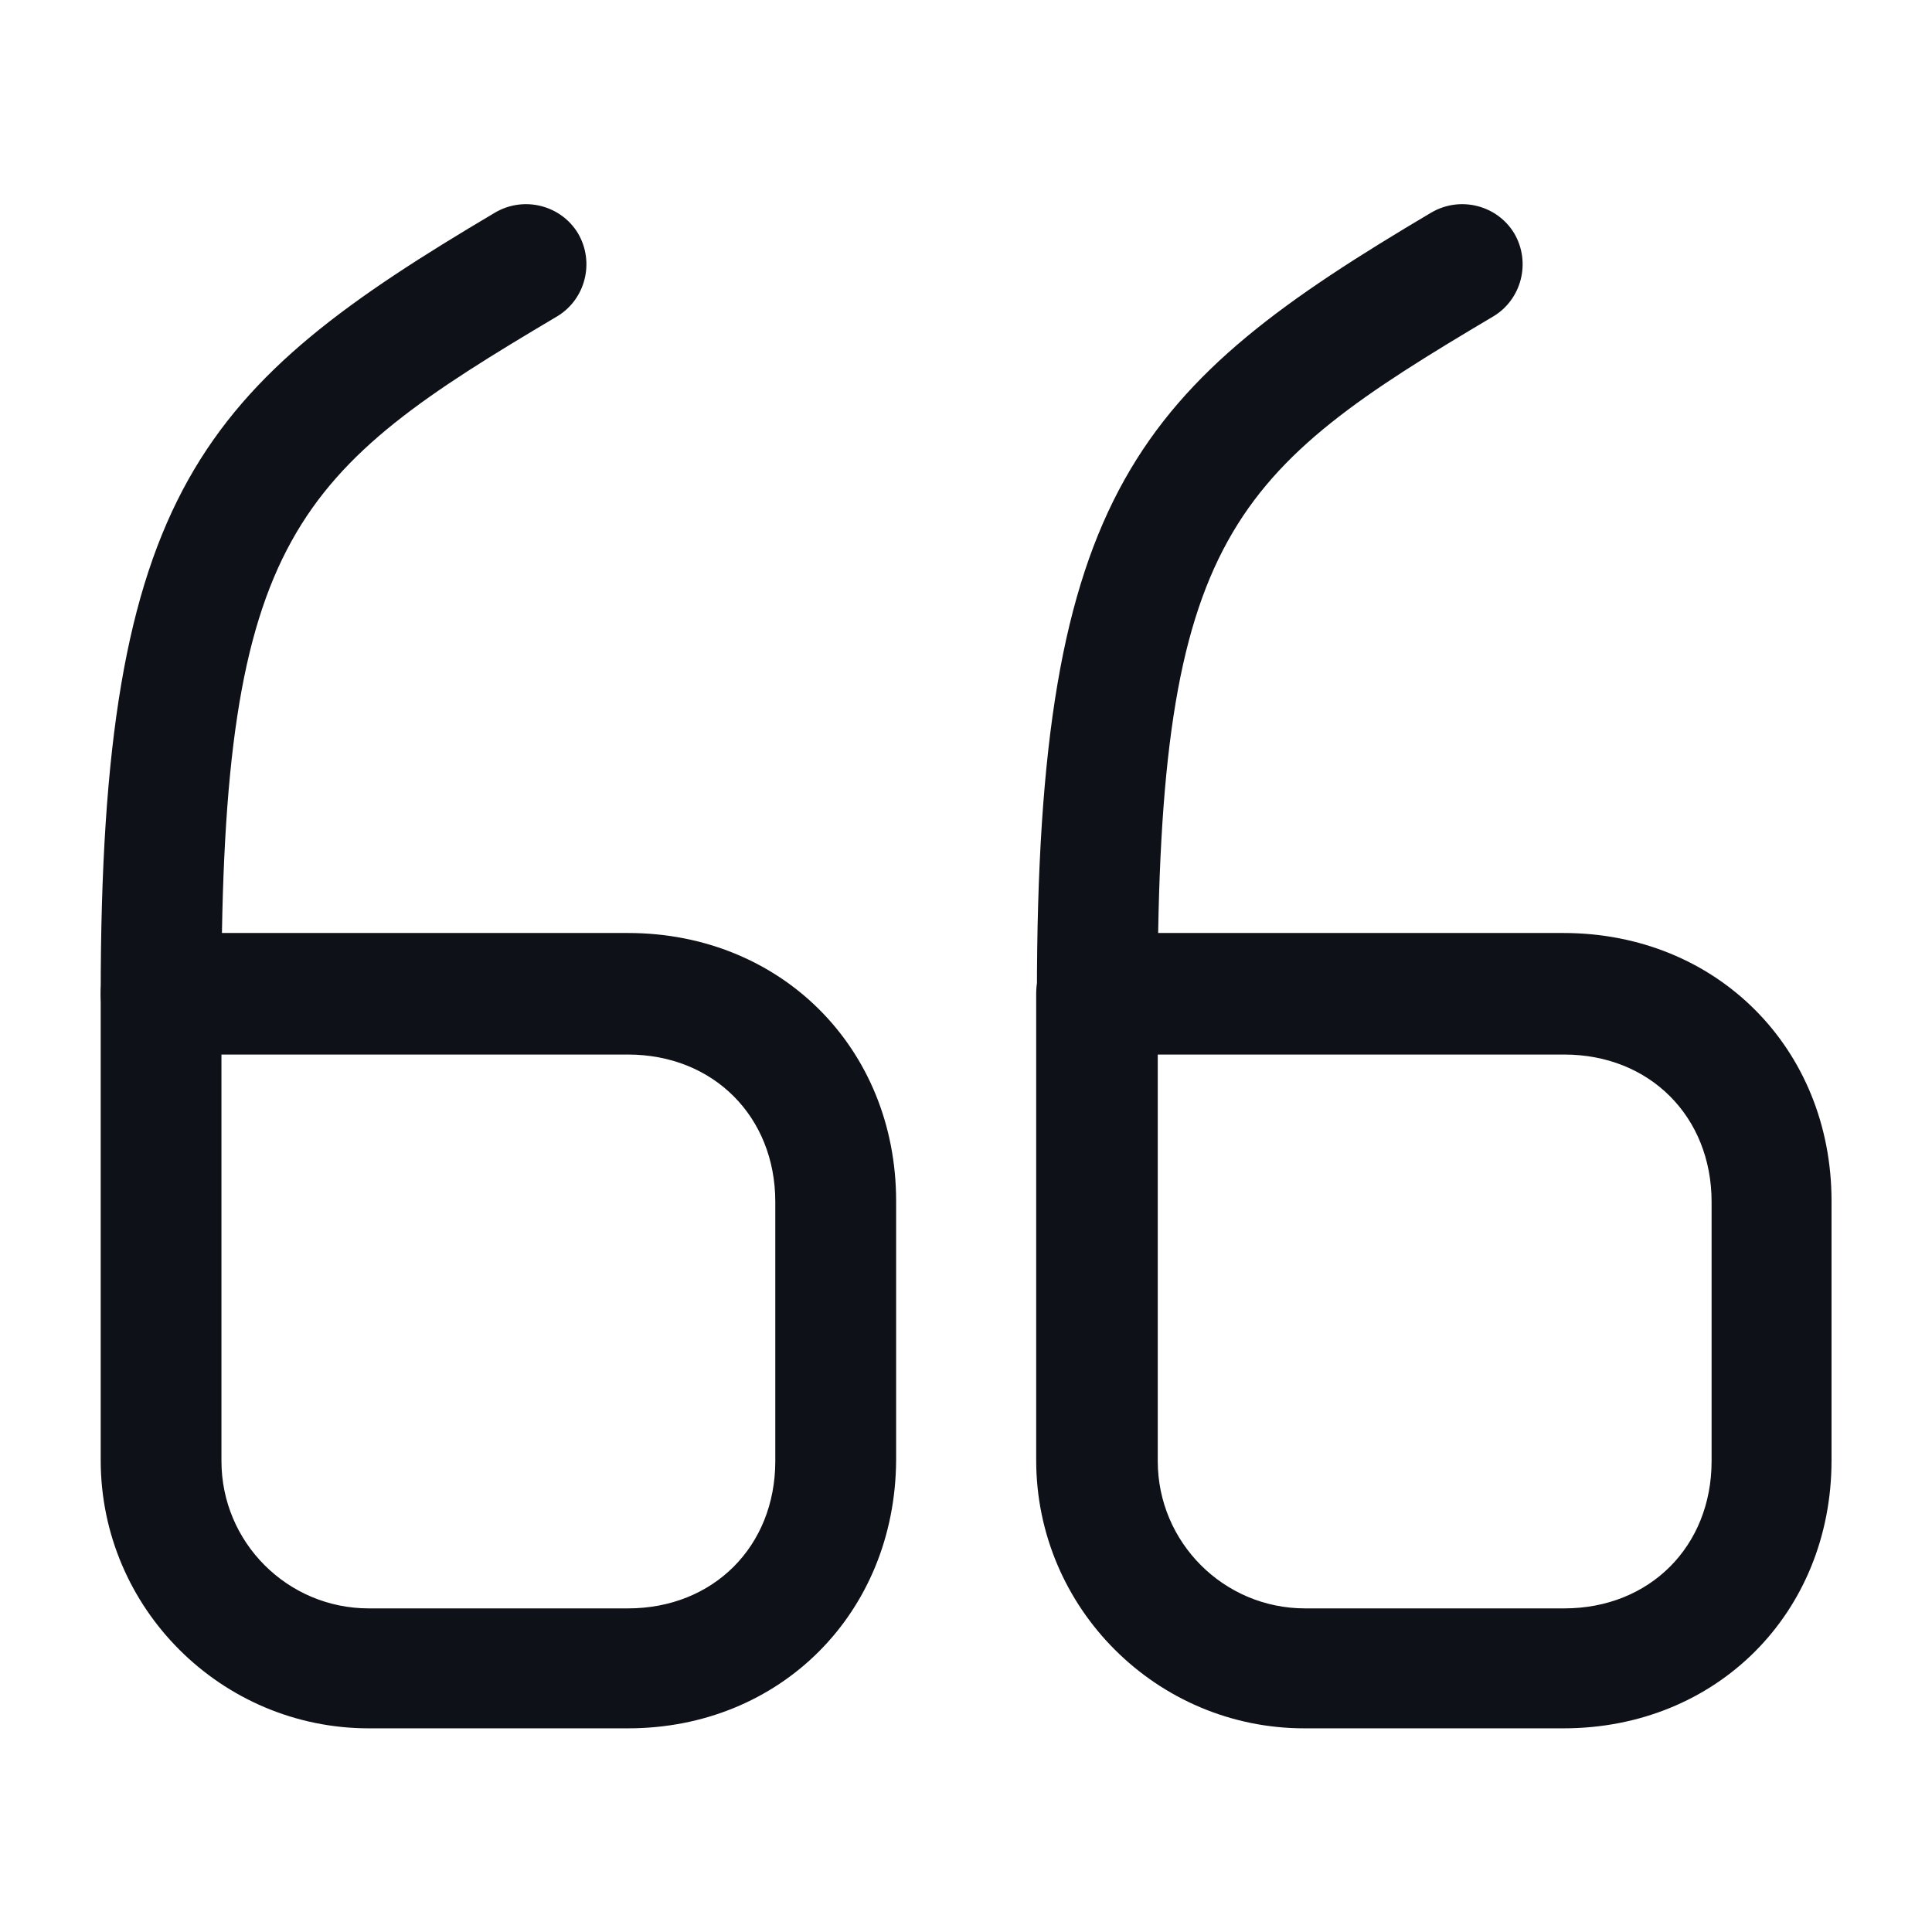 <svg width="24" height="24" viewBox="0 0 24 24" fill="none" xmlns="http://www.w3.org/2000/svg">
<path d="M7.801 21.47H4.581C2.751 21.47 1.251 19.98 1.251 18.14V12.34C1.251 11.93 1.591 11.59 2.001 11.59H7.801C9.701 11.59 11.132 13.02 11.132 14.92V18.14C11.121 20.04 9.691 21.47 7.801 21.47ZM2.751 13.1V18.15C2.751 19.16 3.571 19.98 4.581 19.98H7.801C8.861 19.98 9.631 19.21 9.631 18.15V14.93C9.631 13.87 8.861 13.1 7.801 13.1H2.751Z" fill="#0E1117"/>
<path d="M2.001 13.1C1.591 13.1 1.251 12.76 1.251 12.35C1.251 6.1 2.521 4.79 6.151 2.64C6.511 2.43 6.971 2.55 7.181 2.9C7.391 3.26 7.271 3.72 6.921 3.93C3.681 5.85 2.751 6.65 2.751 12.35C2.751 12.76 2.411 13.1 2.001 13.1Z" fill="#0E1117"/>
<path d="M19.422 21.47H16.202C14.372 21.47 12.872 19.98 12.872 18.14V12.34C12.872 11.93 13.212 11.59 13.622 11.59H19.422C21.322 11.59 22.752 13.02 22.752 14.92V18.14C22.752 20.04 21.322 21.47 19.422 21.47ZM14.382 13.1V18.15C14.382 19.16 15.202 19.98 16.212 19.98H19.432C20.492 19.98 21.262 19.21 21.262 18.15V14.93C21.262 13.87 20.492 13.1 19.432 13.1H14.382Z" fill="#0E1117"/>
<path d="M13.631 13.1C13.221 13.1 12.881 12.76 12.881 12.35C12.881 6.1 14.151 4.79 17.781 2.64C18.141 2.43 18.601 2.55 18.811 2.9C19.021 3.26 18.901 3.72 18.551 3.93C15.311 5.85 14.381 6.65 14.381 12.35C14.381 12.76 14.041 13.1 13.631 13.1Z" fill="#0E1117"/>
</svg>
